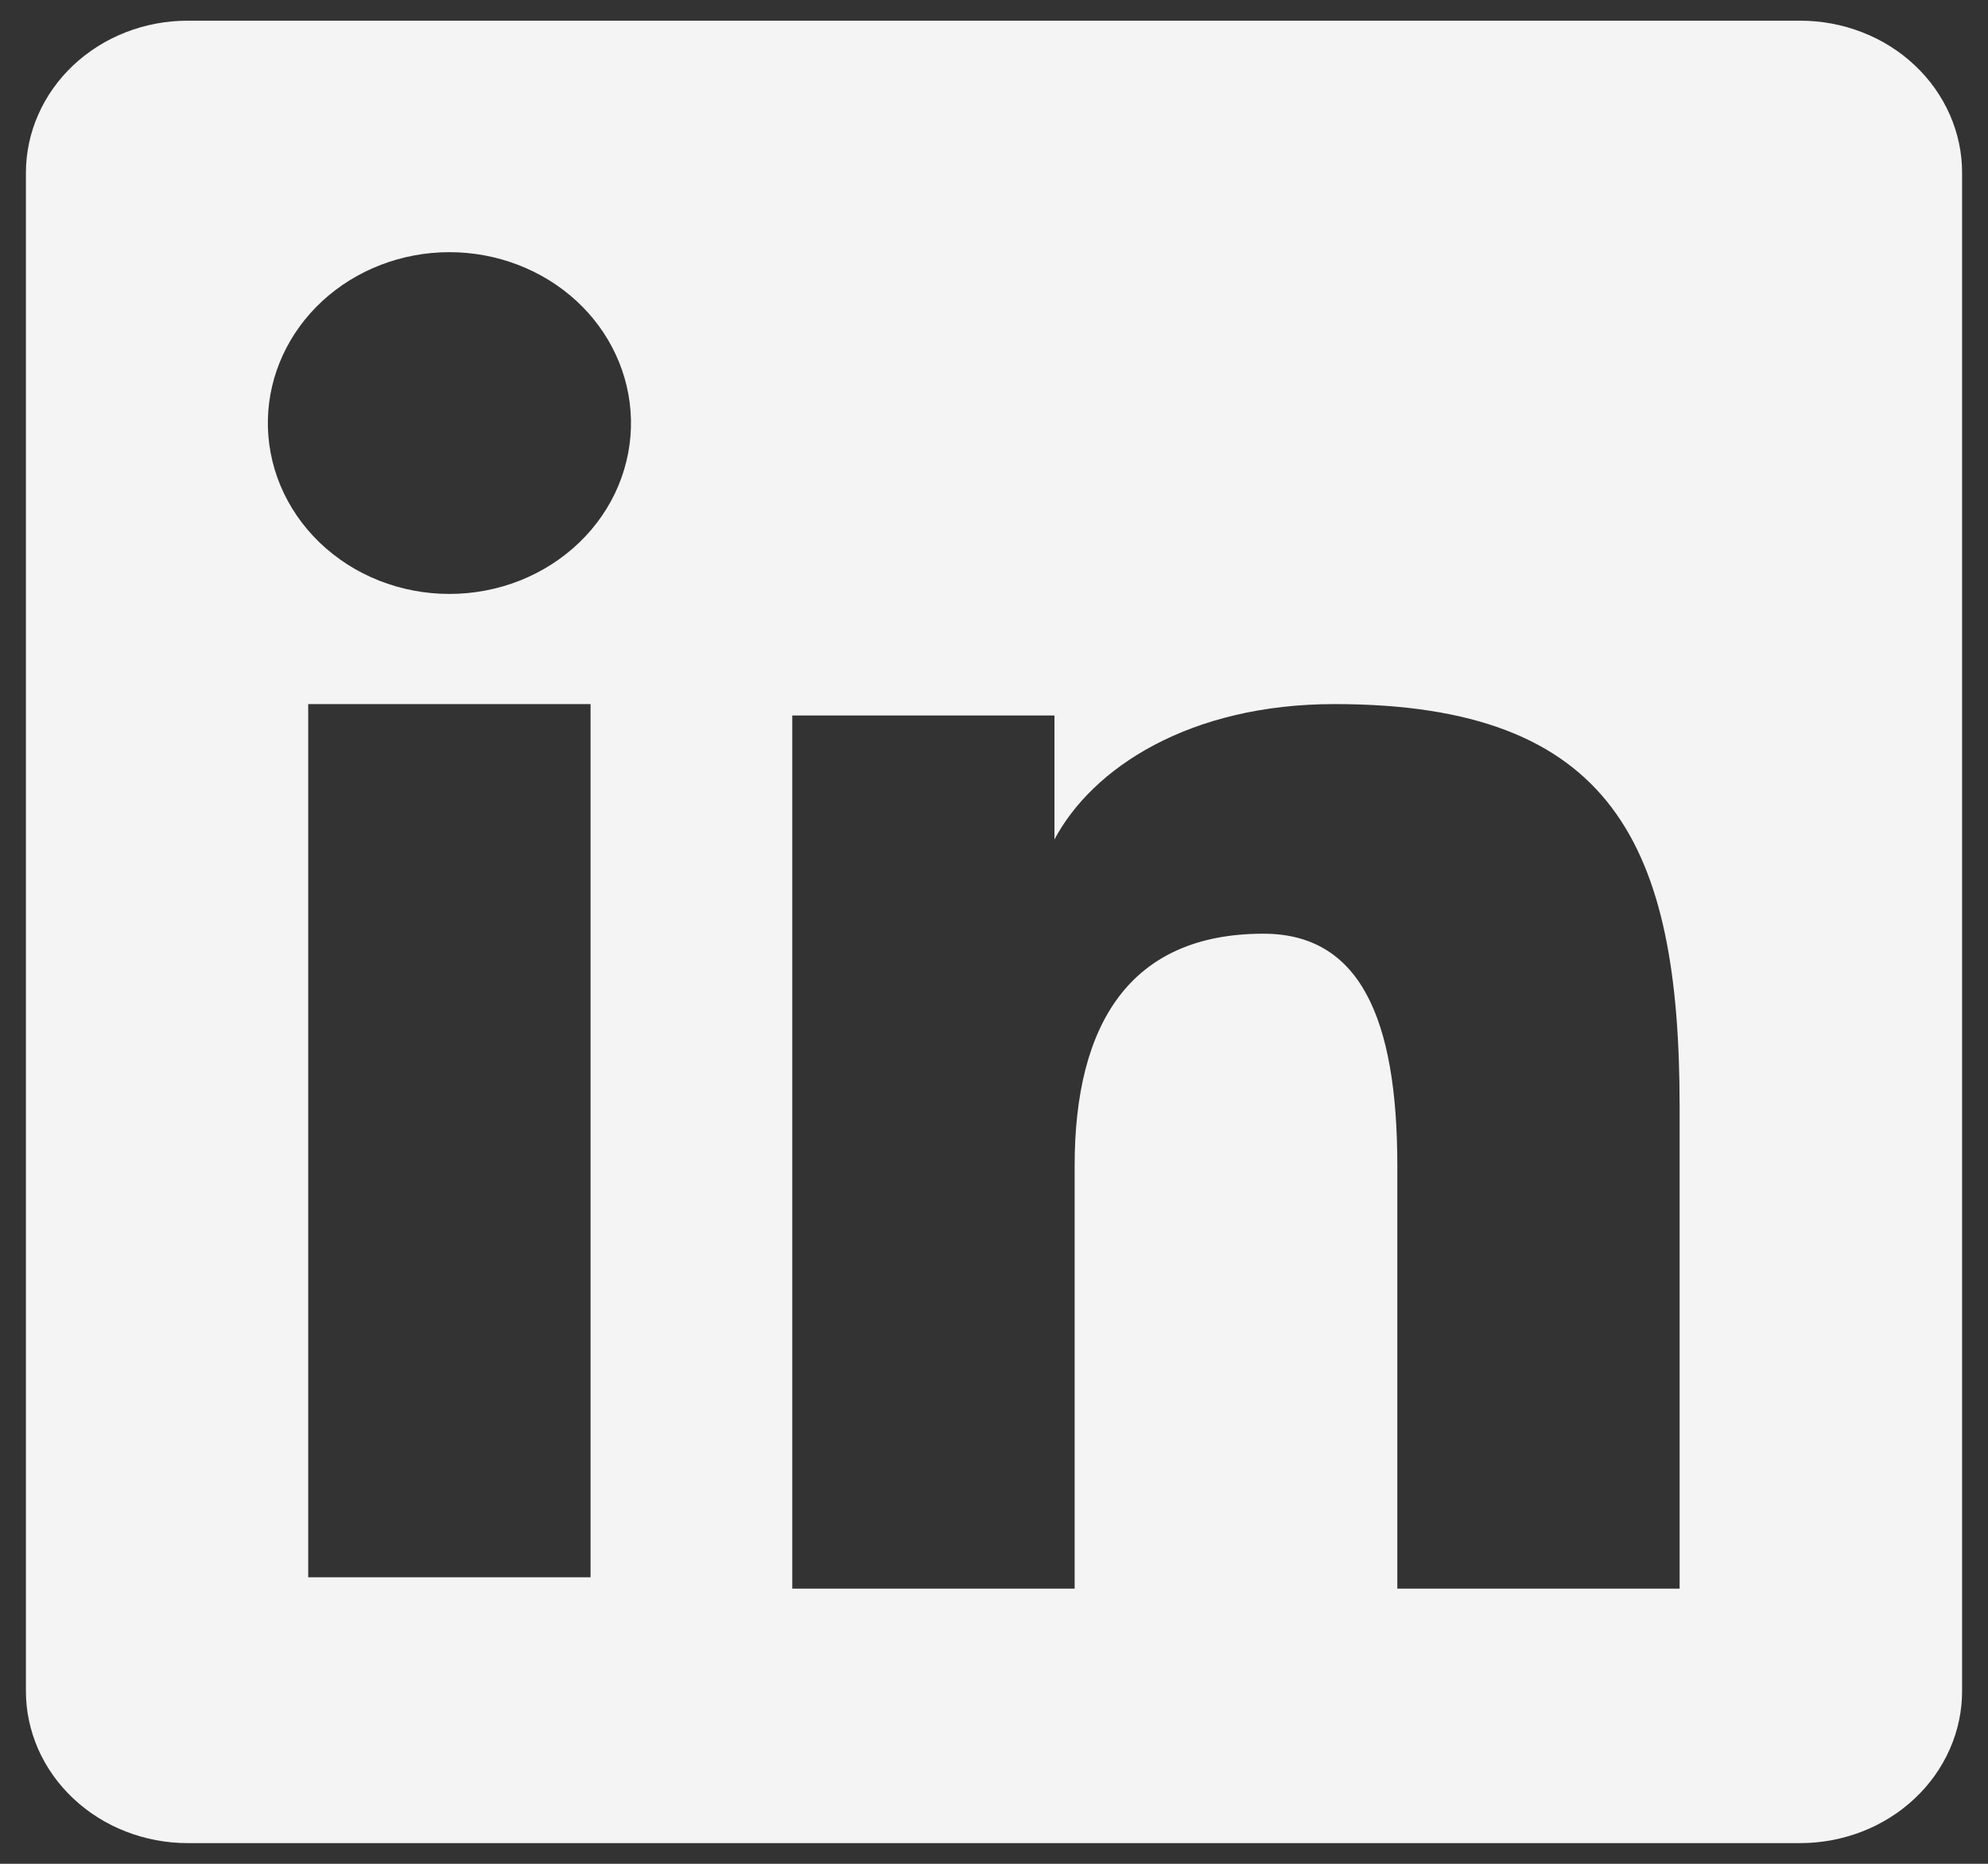 <svg width="32" height="30" viewBox="0 0 32 30" fill="none" xmlns="http://www.w3.org/2000/svg">
<rect x="0" y="0" width="32" height="30" fill="#333333" stroke="none"/>
<path fill-rule="evenodd" clip-rule="evenodd" d="M0.417 2.784C0.417 2.134 0.691 1.511 1.179 1.051C1.668 0.591 2.33 0.333 3.02 0.333H28.977C29.319 0.333 29.658 0.396 29.974 0.519C30.291 0.642 30.578 0.822 30.82 1.05C31.062 1.277 31.254 1.548 31.385 1.845C31.516 2.143 31.584 2.462 31.583 2.784V27.213C31.584 27.535 31.517 27.855 31.386 28.152C31.255 28.45 31.063 28.721 30.821 28.948C30.579 29.176 30.292 29.357 29.976 29.48C29.659 29.603 29.32 29.667 28.978 29.667H3.02C2.678 29.667 2.34 29.603 2.024 29.48C1.708 29.357 1.421 29.176 1.179 28.948C0.937 28.721 0.745 28.45 0.614 28.153C0.484 27.855 0.416 27.537 0.417 27.215V2.784ZM12.753 11.517H16.973V13.512C17.582 12.365 19.141 11.333 21.483 11.333C25.972 11.333 27.036 13.617 27.036 17.808V25.571H22.492V18.763C22.492 16.376 21.883 15.029 20.336 15.029C18.19 15.029 17.298 16.481 17.298 18.763V25.571H12.753V11.517ZM4.961 25.388H9.506V11.333H4.961V25.387V25.388ZM10.156 6.749C10.165 7.115 10.095 7.48 9.953 7.82C9.81 8.161 9.596 8.471 9.324 8.733C9.051 8.995 8.726 9.203 8.368 9.345C8.009 9.487 7.624 9.56 7.234 9.56C6.845 9.56 6.46 9.487 6.101 9.345C5.742 9.203 5.417 8.995 5.145 8.733C4.873 8.471 4.659 8.161 4.516 7.82C4.373 7.48 4.304 7.115 4.312 6.749C4.329 6.03 4.645 5.346 5.191 4.843C5.737 4.341 6.47 4.059 7.234 4.059C7.998 4.059 8.732 4.341 9.278 4.843C9.824 5.346 10.139 6.03 10.156 6.749Z" fill="#F4F4F4"/>
</svg>
